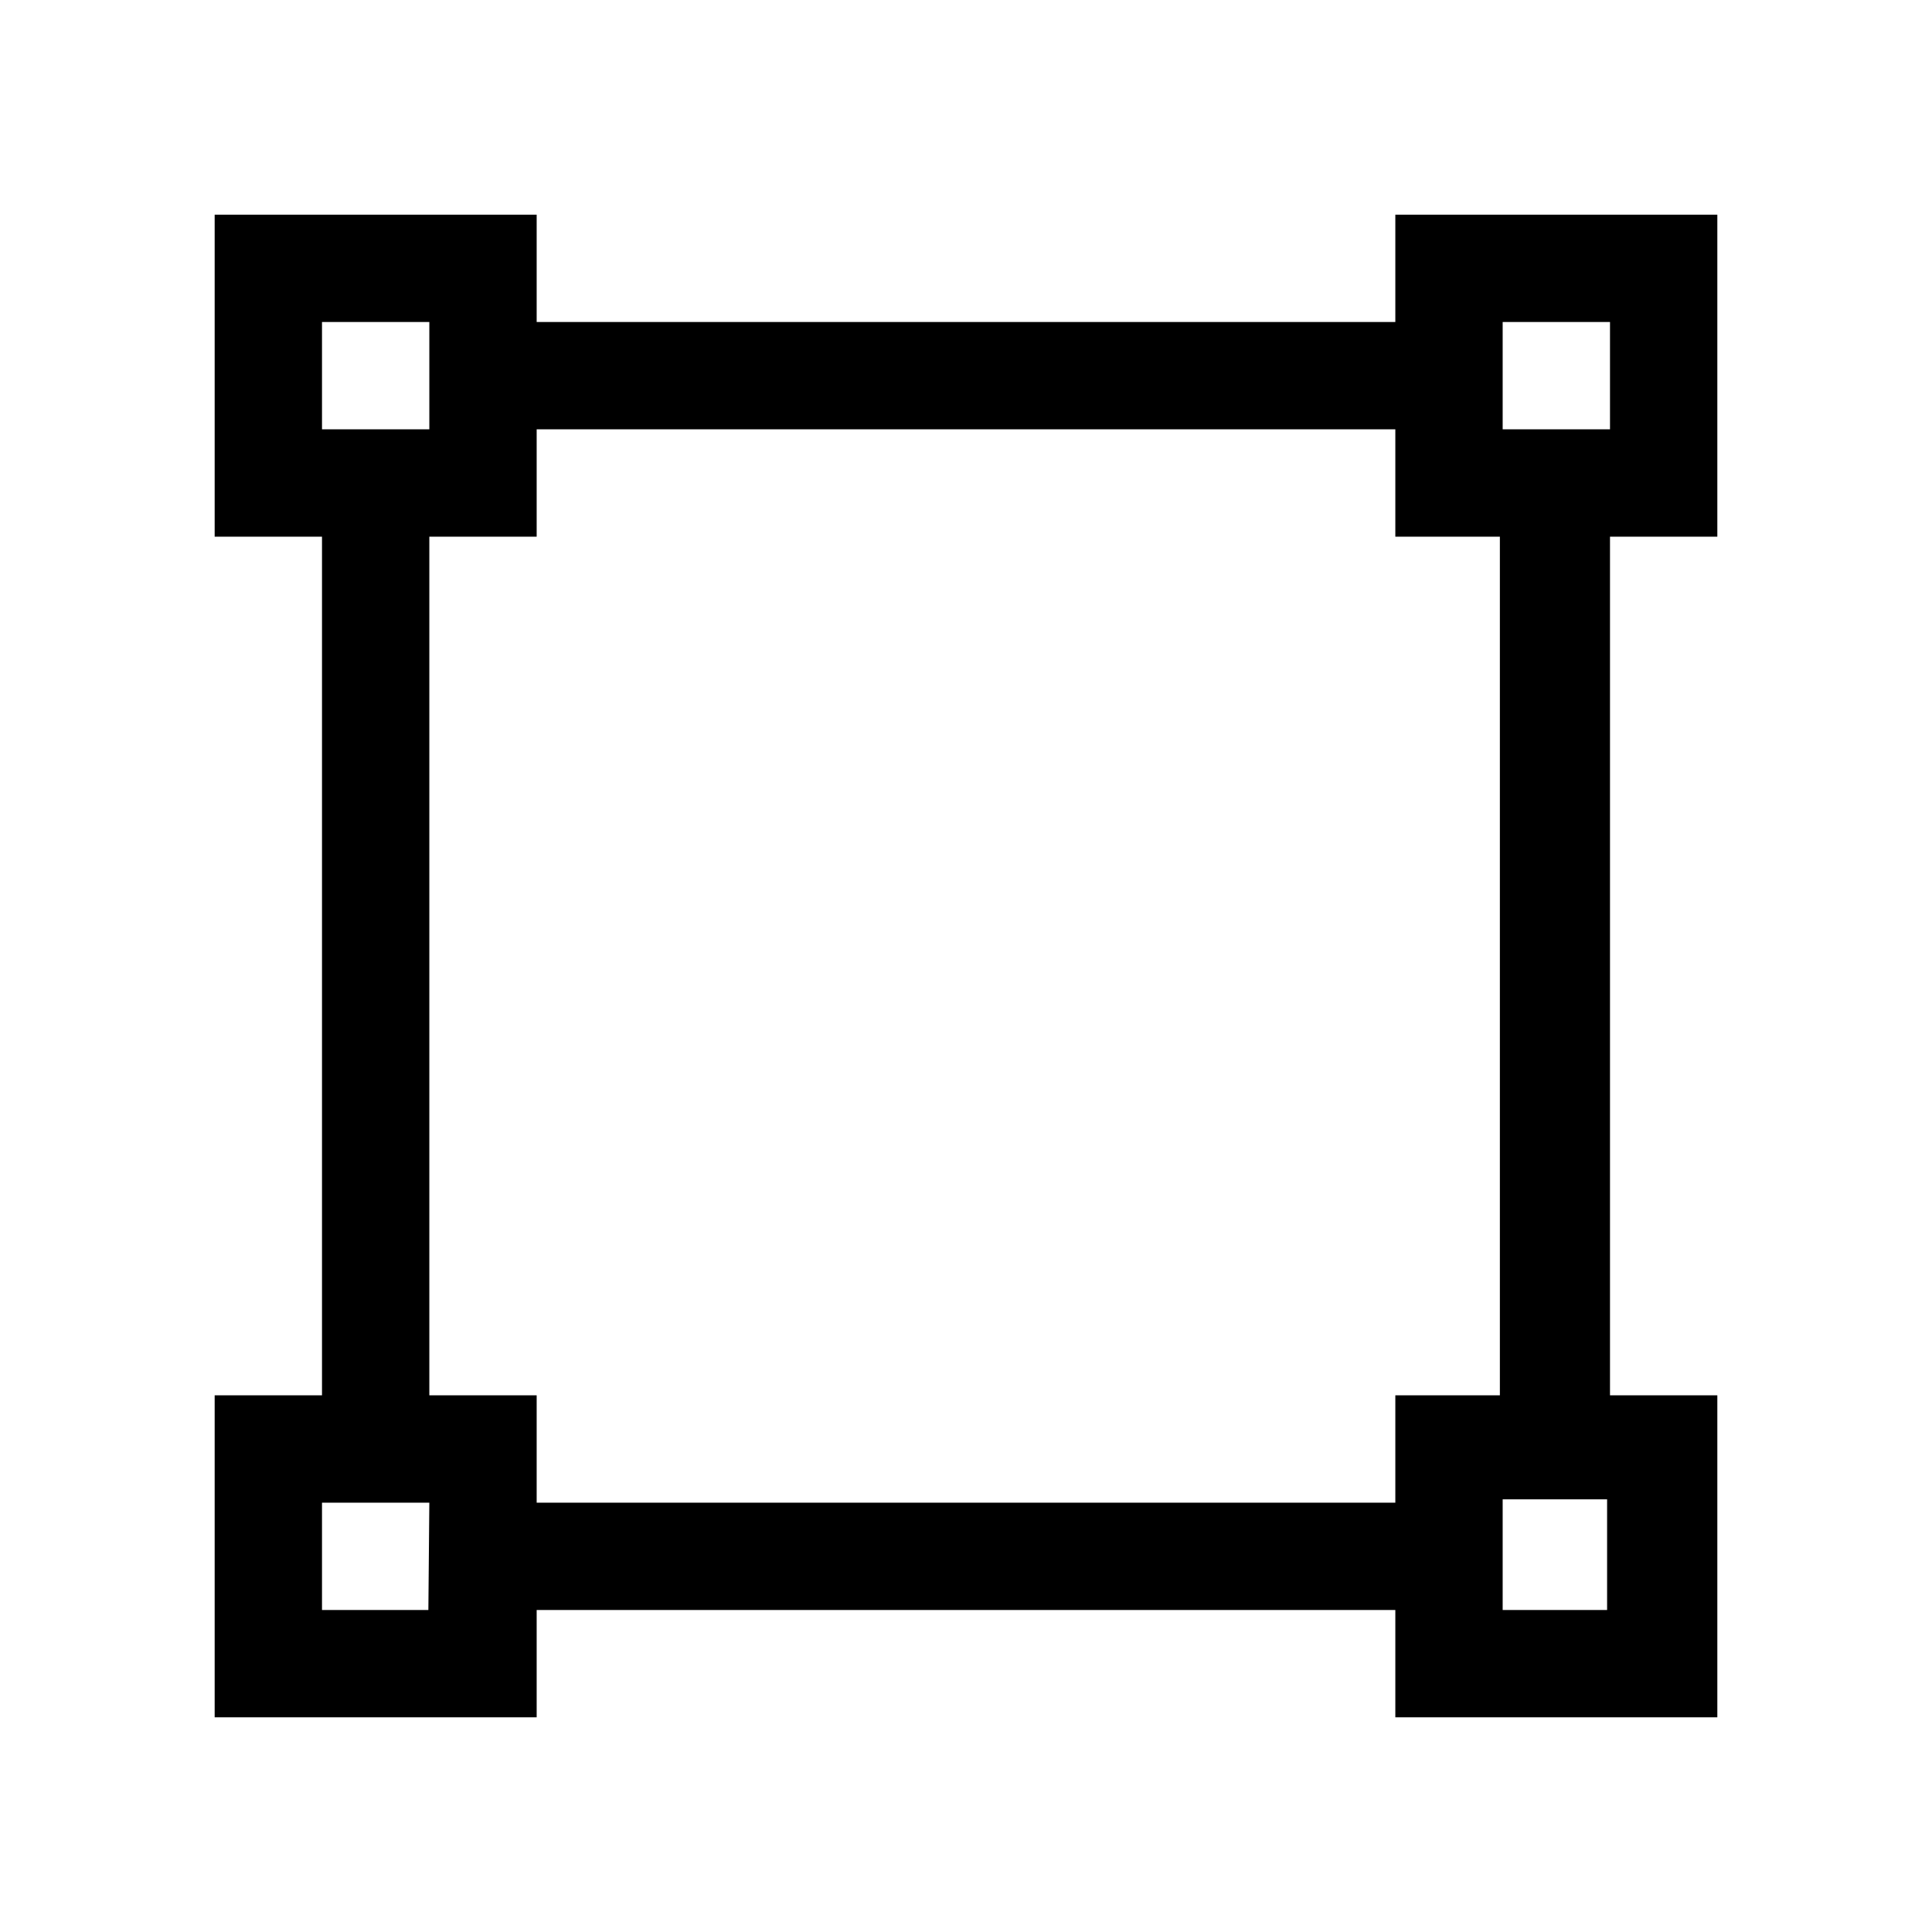 <svg id="layer-4" xmlns="http://www.w3.org/2000/svg" xmlns:xlink="http://www.w3.org/1999/xlink" preserveAspectRatio="xMidYMid" width="100%" height="100%" viewBox="0 0 18 18">
<path d="M16.000,13.000 L16.000,16.000 L13.000,16.000 L13.000,15.000 L5.000,15.000 L5.000,16.000 L2.000,16.000 L2.000,13.000 L3.000,13.000 L3.000,5.000 L2.000,5.000 L2.000,2.000 L5.000,2.000 L5.000,3.000 L13.000,3.000 L13.000,2.000 L16.000,2.000 L16.000,5.000 L15.000,5.000 L15.000,13.000 L16.000,13.000 ZM14.000,15.000 L14.973,15.000 L14.973,13.969 L14.000,13.969 L14.000,15.000 ZM3.000,15.000 L3.991,15.000 L4.000,14.000 L3.000,14.000 L3.000,15.000 ZM4.000,3.000 L3.000,3.000 L3.000,4.000 L4.000,4.000 L4.000,3.000 ZM13.974,5.000 L13.000,5.000 L13.000,4.000 L5.000,4.000 L5.000,5.000 L4.000,5.000 L4.000,13.000 L5.000,13.000 L5.000,14.000 L13.000,14.000 L13.000,13.000 L13.974,13.000 L13.974,5.000 ZM15.000,3.000 L14.000,3.000 L14.000,4.000 L15.000,4.000 L15.000,3.000 Z" />
</svg>
